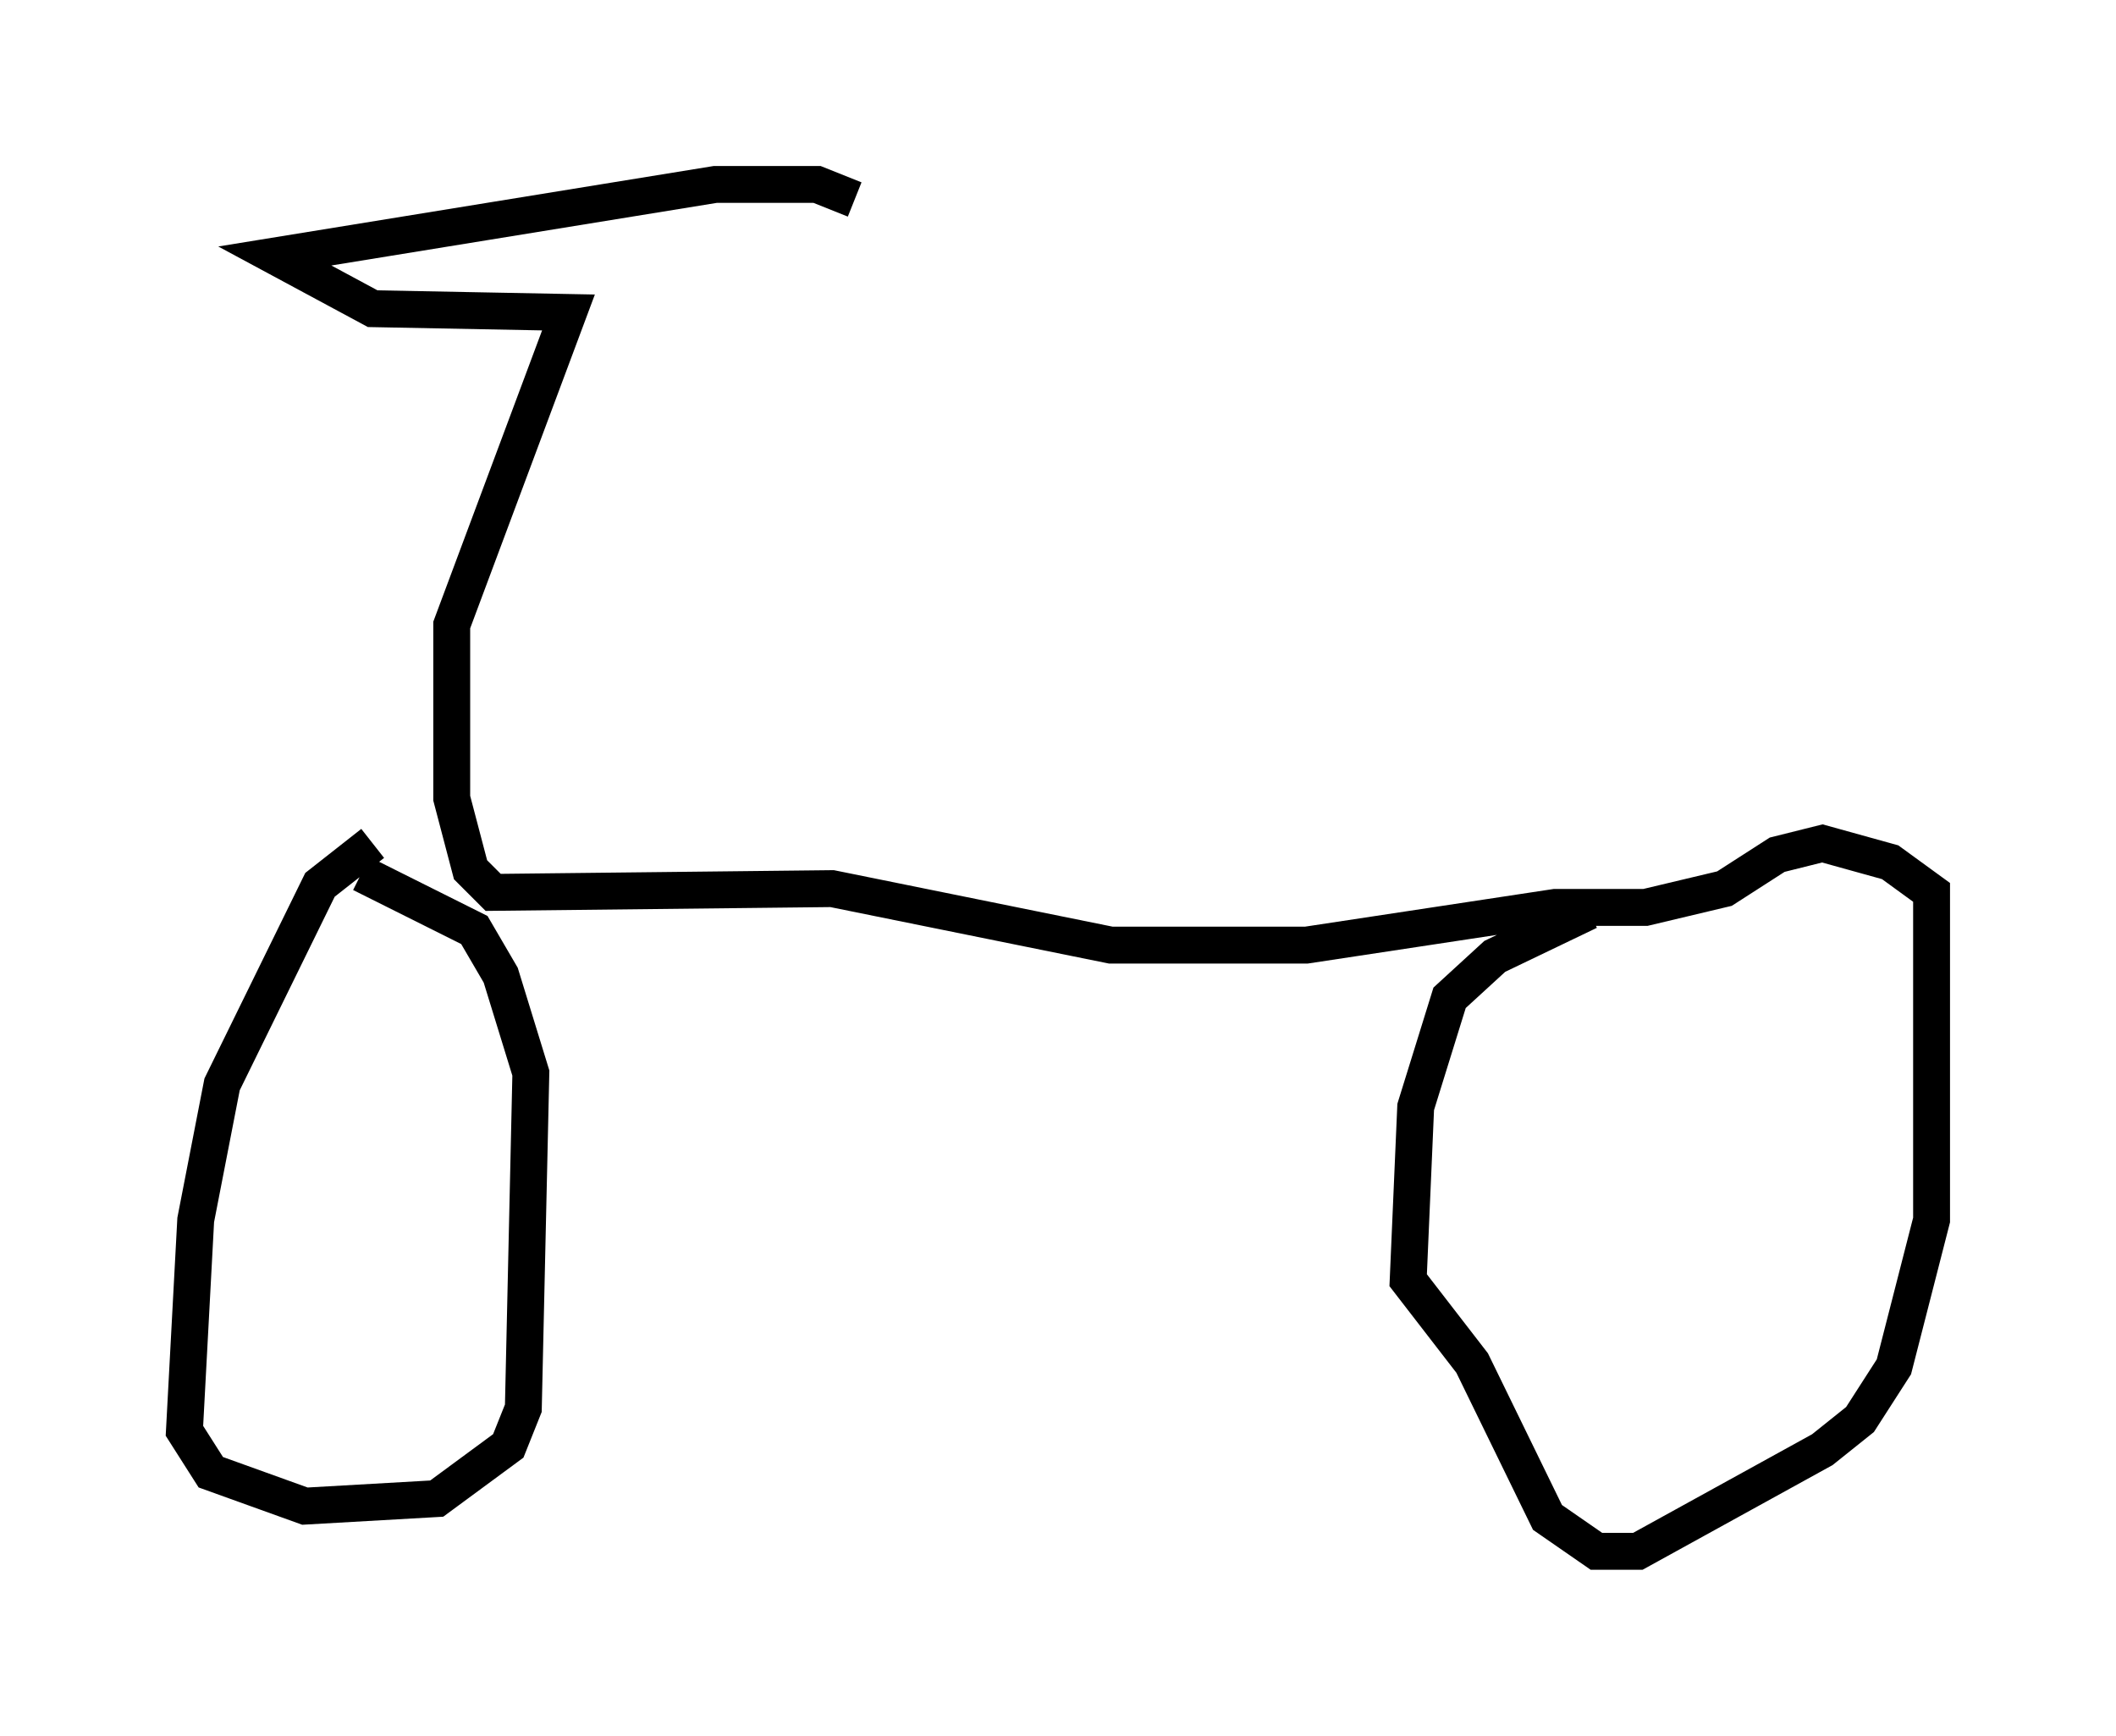 <?xml version="1.0" encoding="utf-8" ?>
<svg baseProfile="full" height="47.057" version="1.1" width="57.367" xmlns="http://www.w3.org/2000/svg" xmlns:ev="http://www.w3.org/2001/xml-events" xmlns:xlink="http://www.w3.org/1999/xlink"><defs /><rect fill="white" height="47.057" width="57.367" x="0" y="0" /><path d="M13.881, 22.15 m-3.777, 0.715 l-1.429, 1.123 -2.654, 5.41 l-0.715, 3.675 -0.306, 5.717 l0.715, 1.123 2.552, 0.919 l3.573, -0.204 1.94, -1.429 l0.408, -1.021 0.204, -9.086 l-0.817, -2.654 -0.715, -1.225 l-3.063, -1.531 m33.28, 1.021 l-2.552, 1.225 -1.225, 1.123 l-0.919, 2.96 -0.204, 4.696 l1.735, 2.246 2.042, 4.185 l1.327, 0.919 1.123, 0.0 l5.002, -2.756 1.021, -0.817 l0.919, -1.429 1.021, -3.981 l0.0, -8.881 -1.123, -0.817 l-1.838, -0.51 -1.225, 0.306 l-1.429, 0.919 -2.144, 0.51 l-2.45, 0.0 -6.738, 1.021 l-5.308, 0.0 -7.554, -1.531 l-9.188, 0.102 -0.613, -0.613 l-0.51, -1.94 0.0, -4.696 l3.165, -8.473 -5.308, -0.102 l-2.654, -1.429 11.944, -1.94 l2.756, 0.0 1.021, 0.408 " fill="none" stroke="black" stroke-width="1" /></svg>